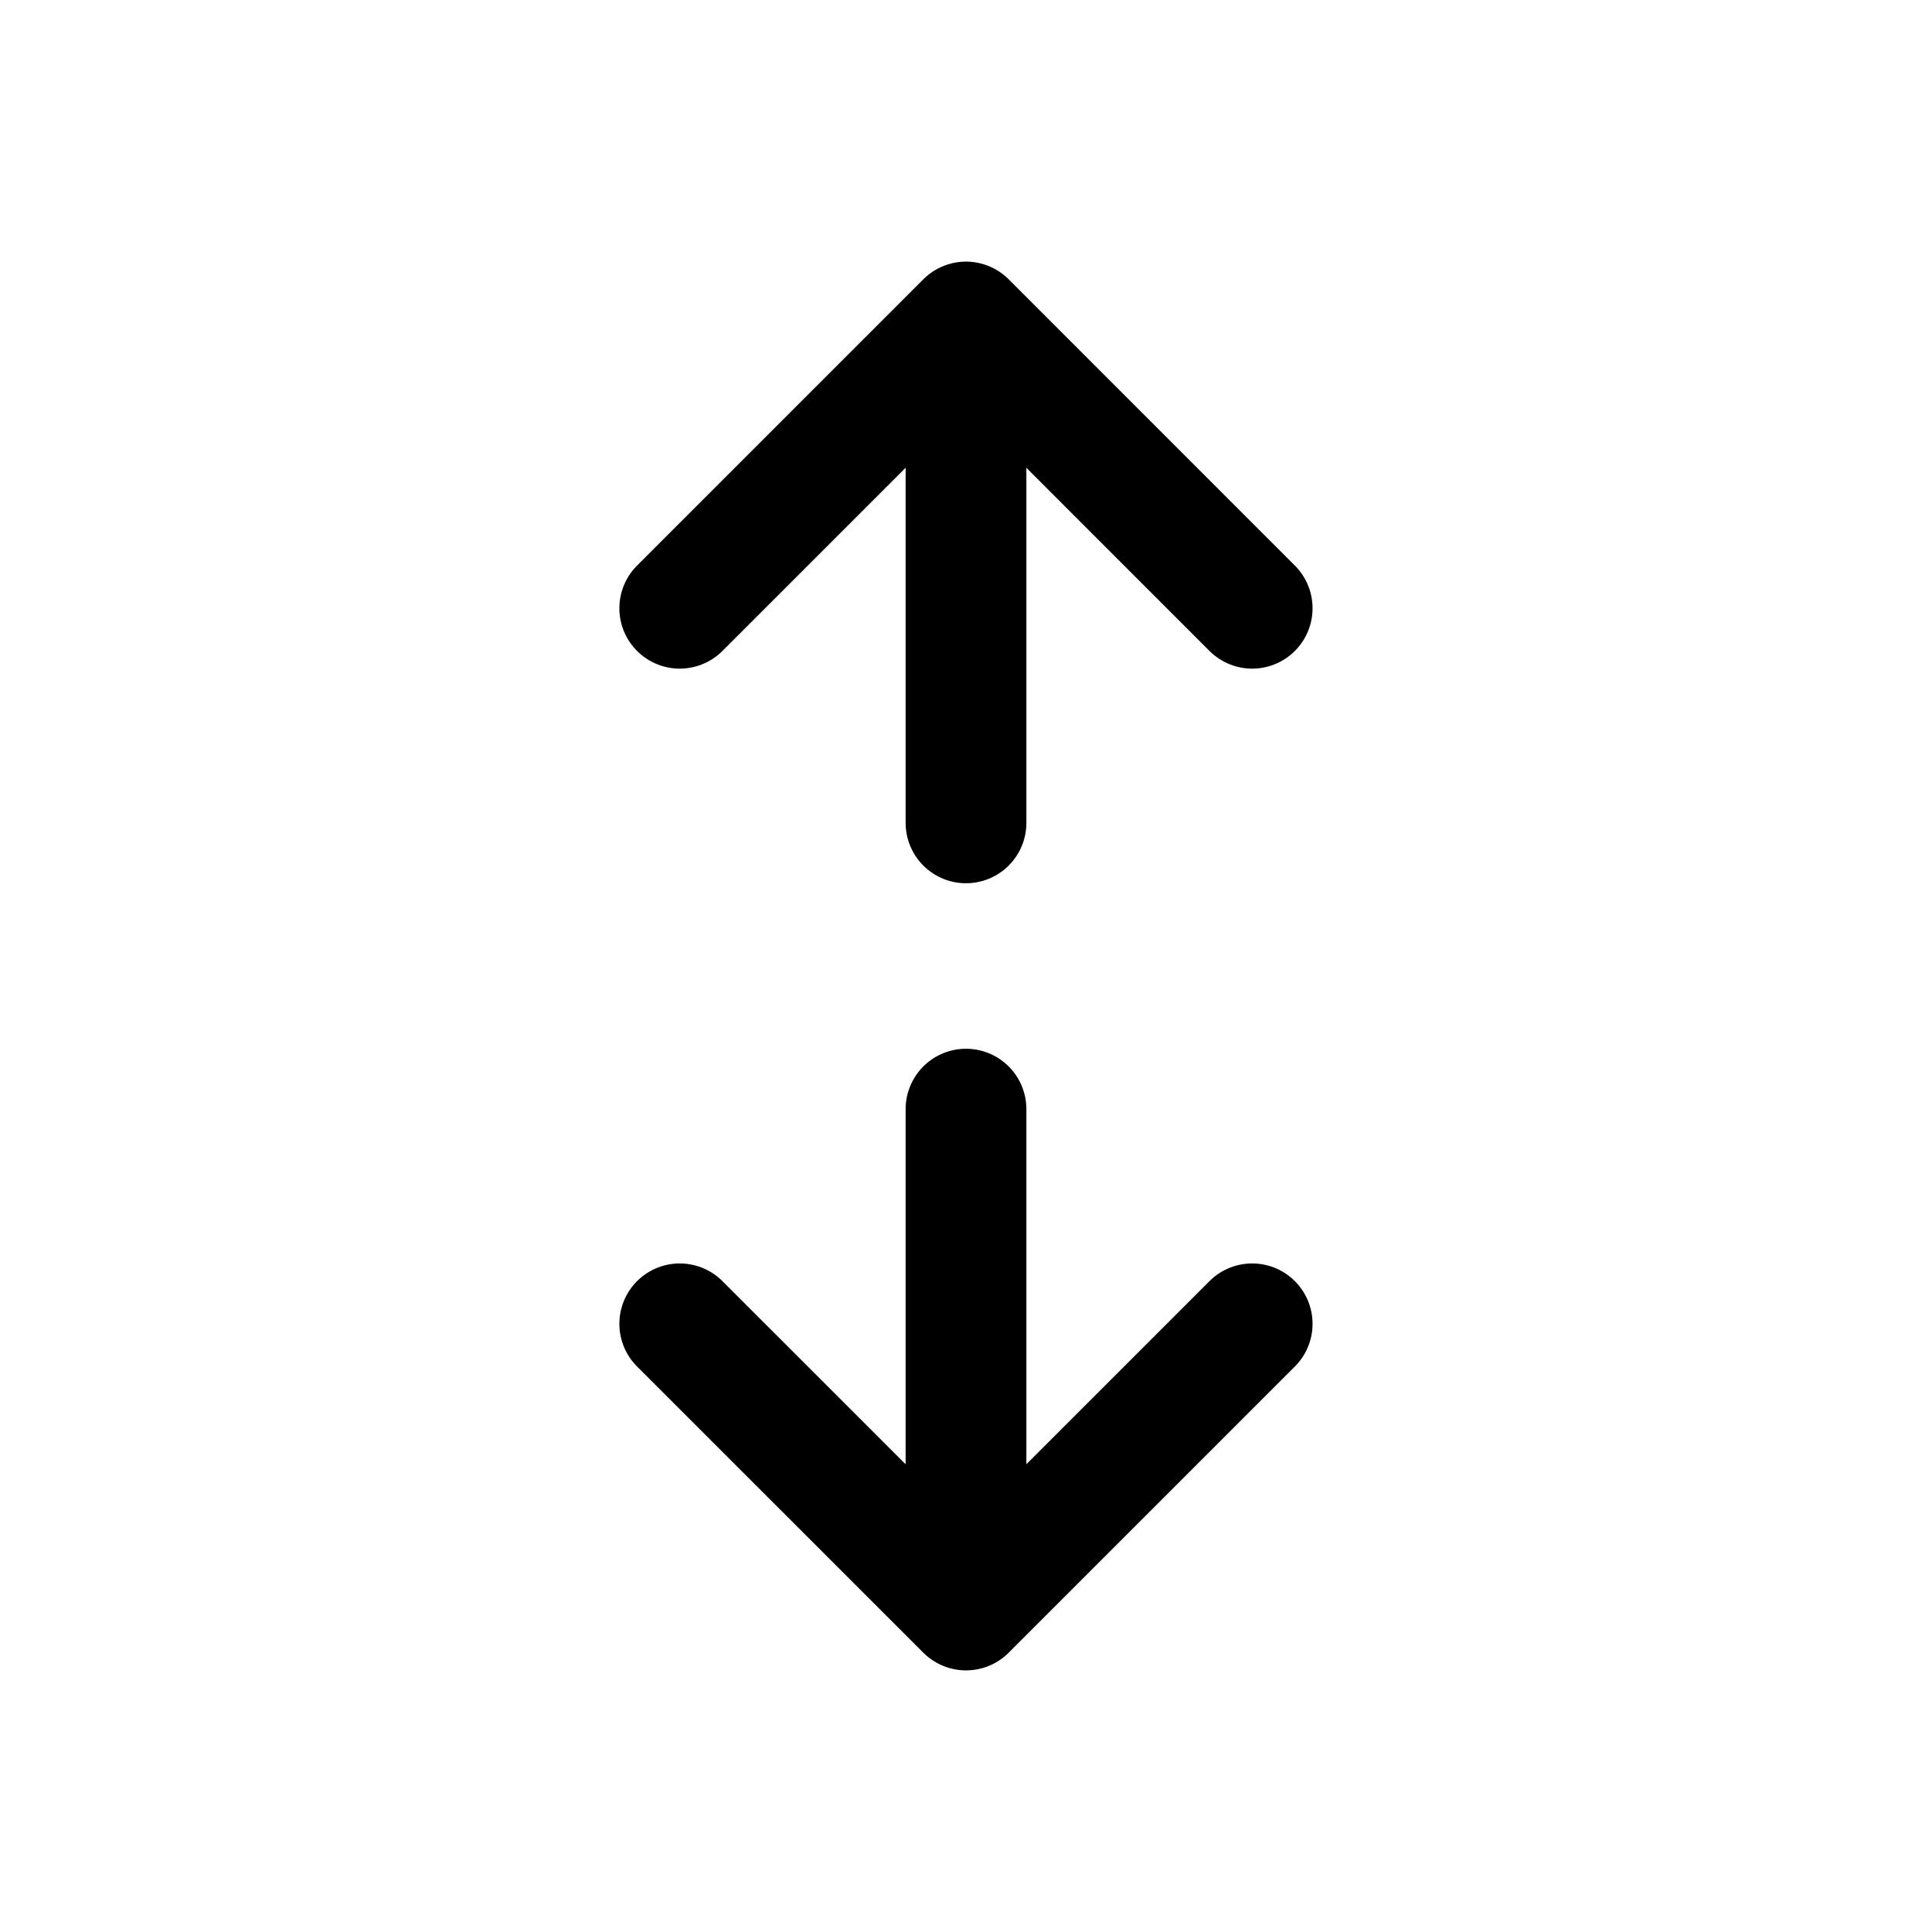 <svg width="24" height="24" viewBox="0 0 24 24" fill="none" xmlns="http://www.w3.org/2000/svg">
<path d="M8.444 7.556L12 4M12 4L15.555 7.556M12 4L12 10.222" stroke="black" stroke-width="1.5" stroke-linecap="round" stroke-linejoin="round"/>
<path d="M8.444 16.445L12 20M12 20L15.555 16.445M12 20L12 13.778" stroke="black" stroke-width="1.5" stroke-linecap="round" stroke-linejoin="round"/>
</svg>